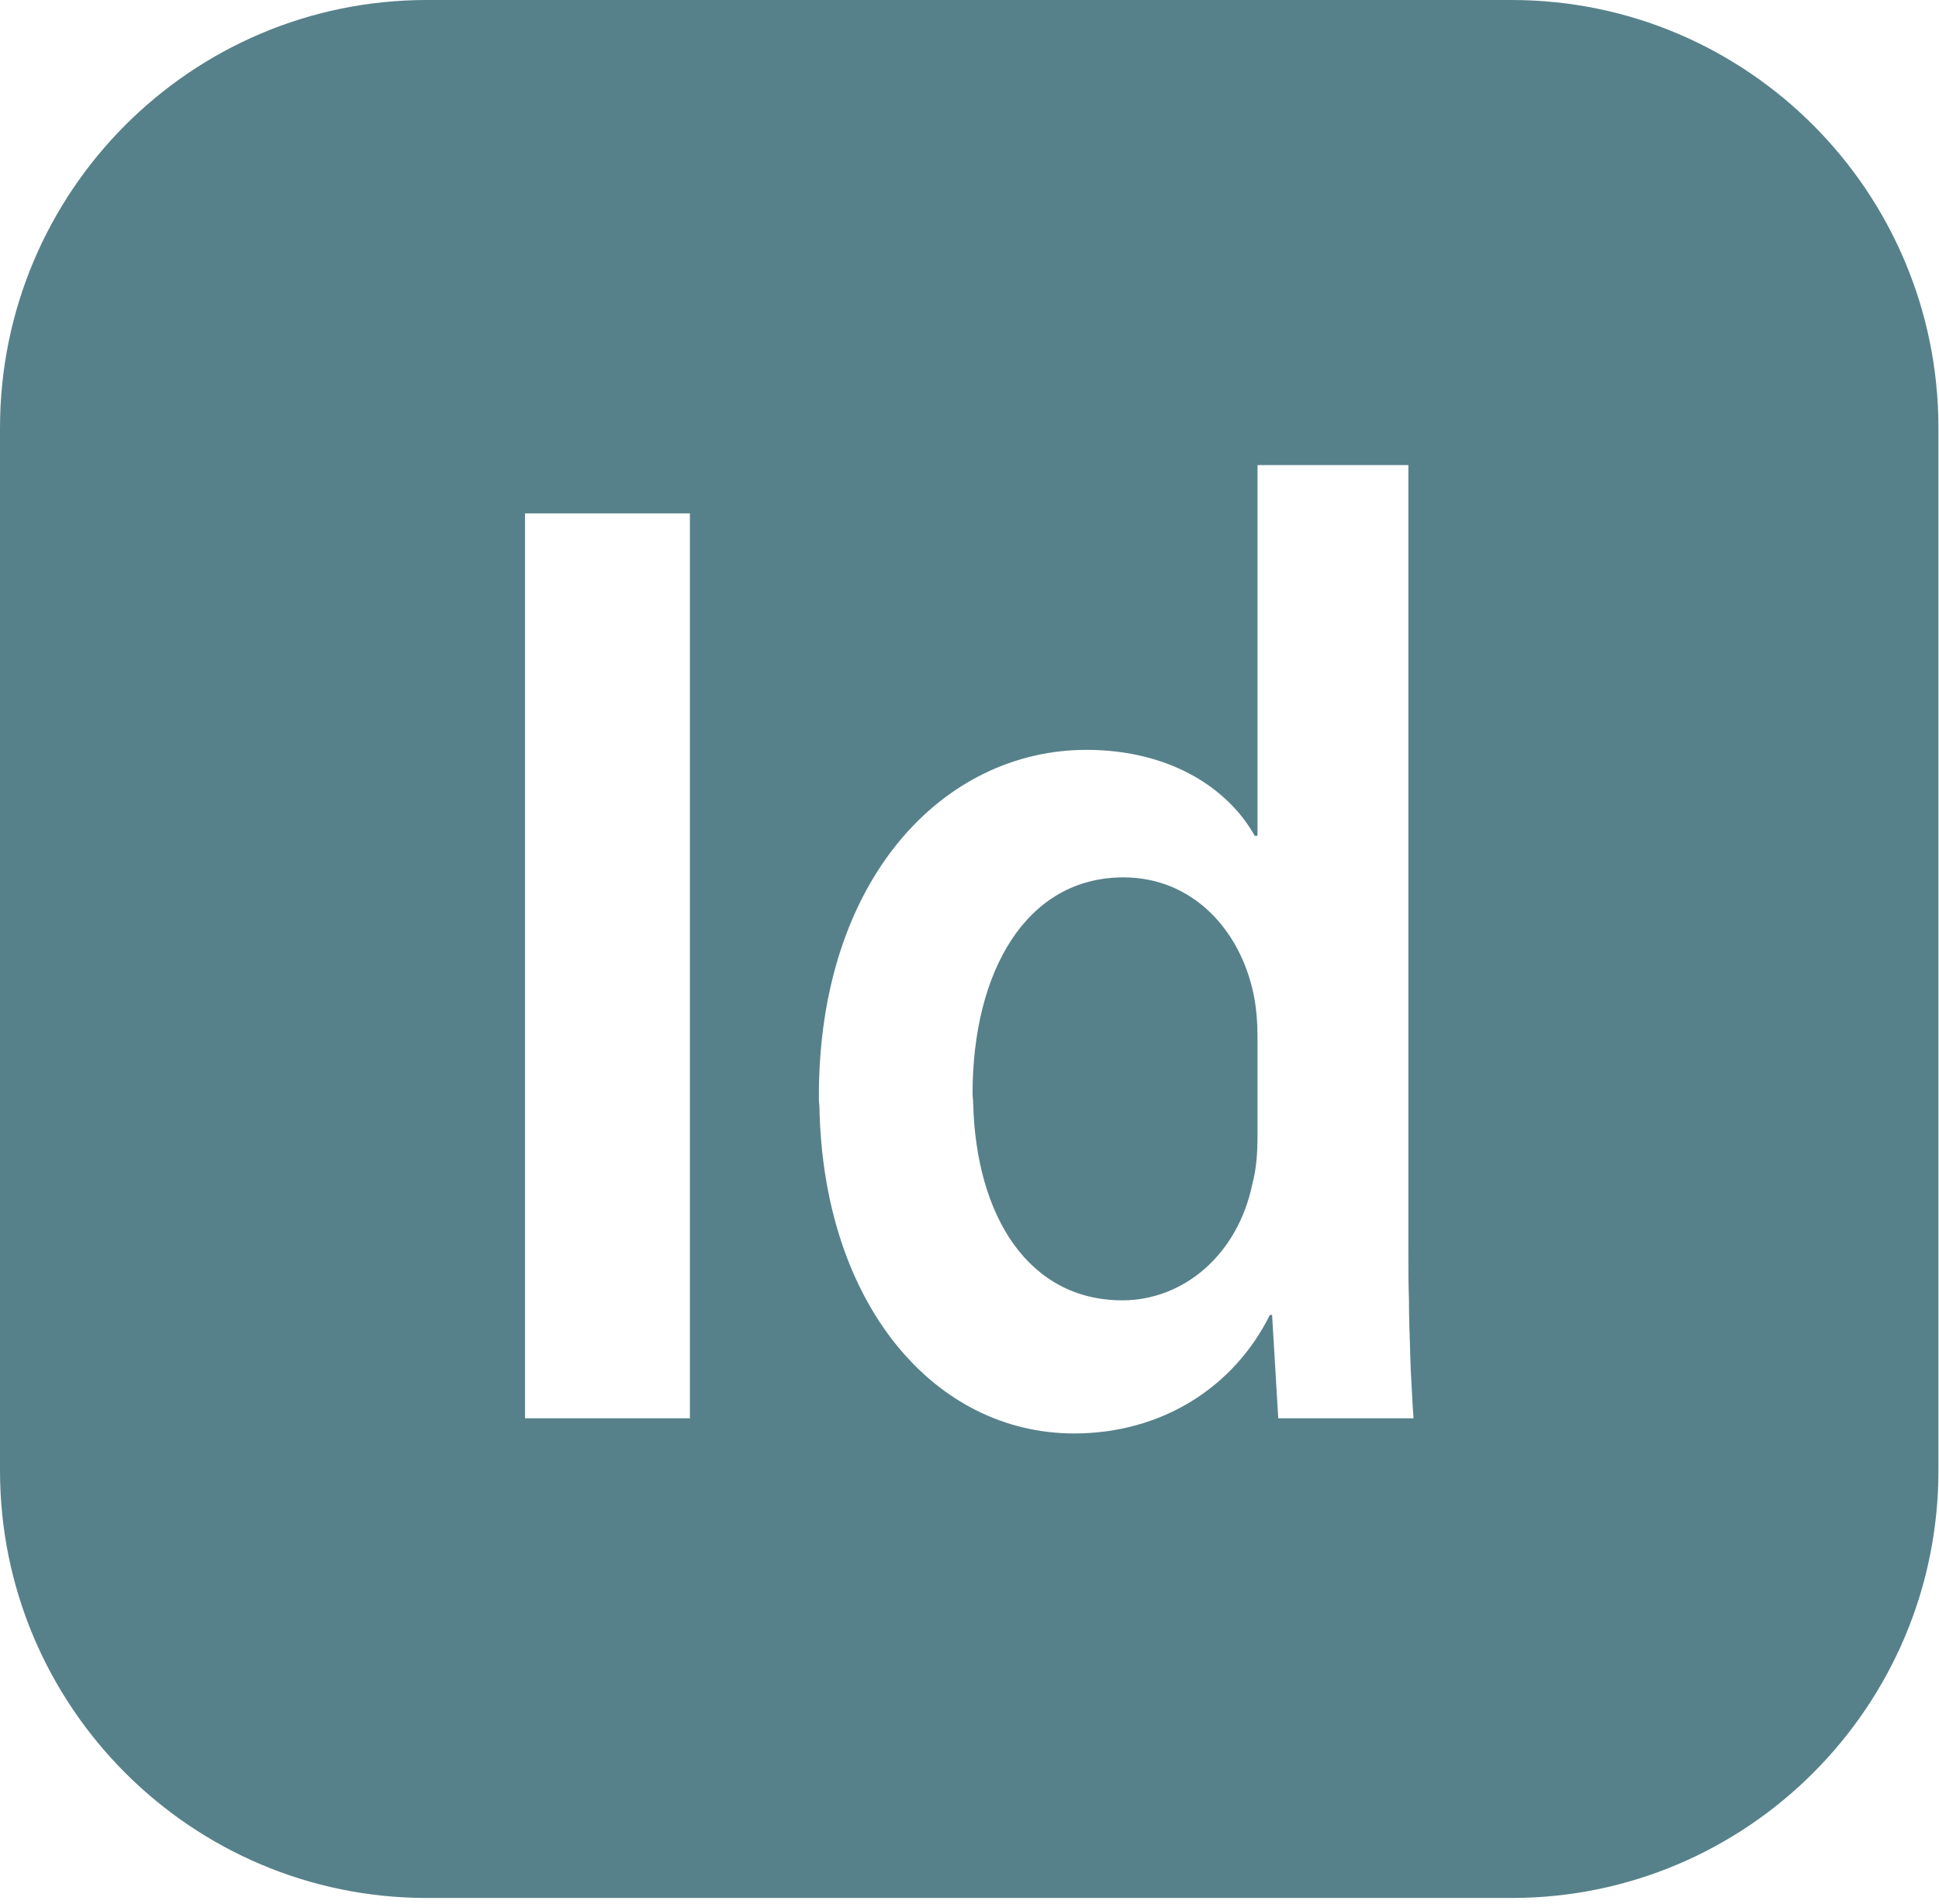<svg width="55" height="54" viewBox="0 0 55 54" fill="none" xmlns="http://www.w3.org/2000/svg">
<g opacity="0.7">
<path d="M42.877 0H12.107C5.425 0 0 5.433 0 12.141V41.714C0 48.406 5.425 53.839 12.107 53.839H42.877C49.559 53.839 54.984 48.406 54.984 41.714V12.141C54.984 5.433 49.559 0 42.877 0ZM19.569 40.232H14.892V14.563H19.569V40.232ZM40.093 40.232H40.061H36.258L36.083 37.3H36.02C35.001 39.356 32.949 40.662 30.467 40.662C26.506 40.662 23.355 36.998 23.244 31.421C23.244 31.341 23.228 31.262 23.228 31.166V31.086C23.228 24.936 26.76 21.271 30.817 21.271C33.156 21.271 34.826 22.339 35.59 23.709H35.67V13.193H39.949V35.548C39.949 35.978 39.949 36.424 39.965 36.854C39.965 37.332 39.981 37.81 39.997 38.256C39.997 38.432 40.013 38.623 40.013 38.798C40.045 39.324 40.061 39.802 40.093 40.216C40.093 40.232 40.093 40.232 40.093 40.232Z" fill="#0F4C59"/>
<path d="M31.867 24.888C29.115 24.888 27.587 27.549 27.587 31.023C27.587 31.102 27.603 31.182 27.603 31.278C27.683 34.528 29.194 36.886 31.835 36.886C33.569 36.886 35.113 35.596 35.526 33.572C35.638 33.158 35.67 32.696 35.67 32.202V29.413C35.67 29.031 35.638 28.585 35.558 28.202C35.176 26.37 33.824 24.888 31.867 24.888Z" fill="#0F4C59"/>
</g>
</svg>
